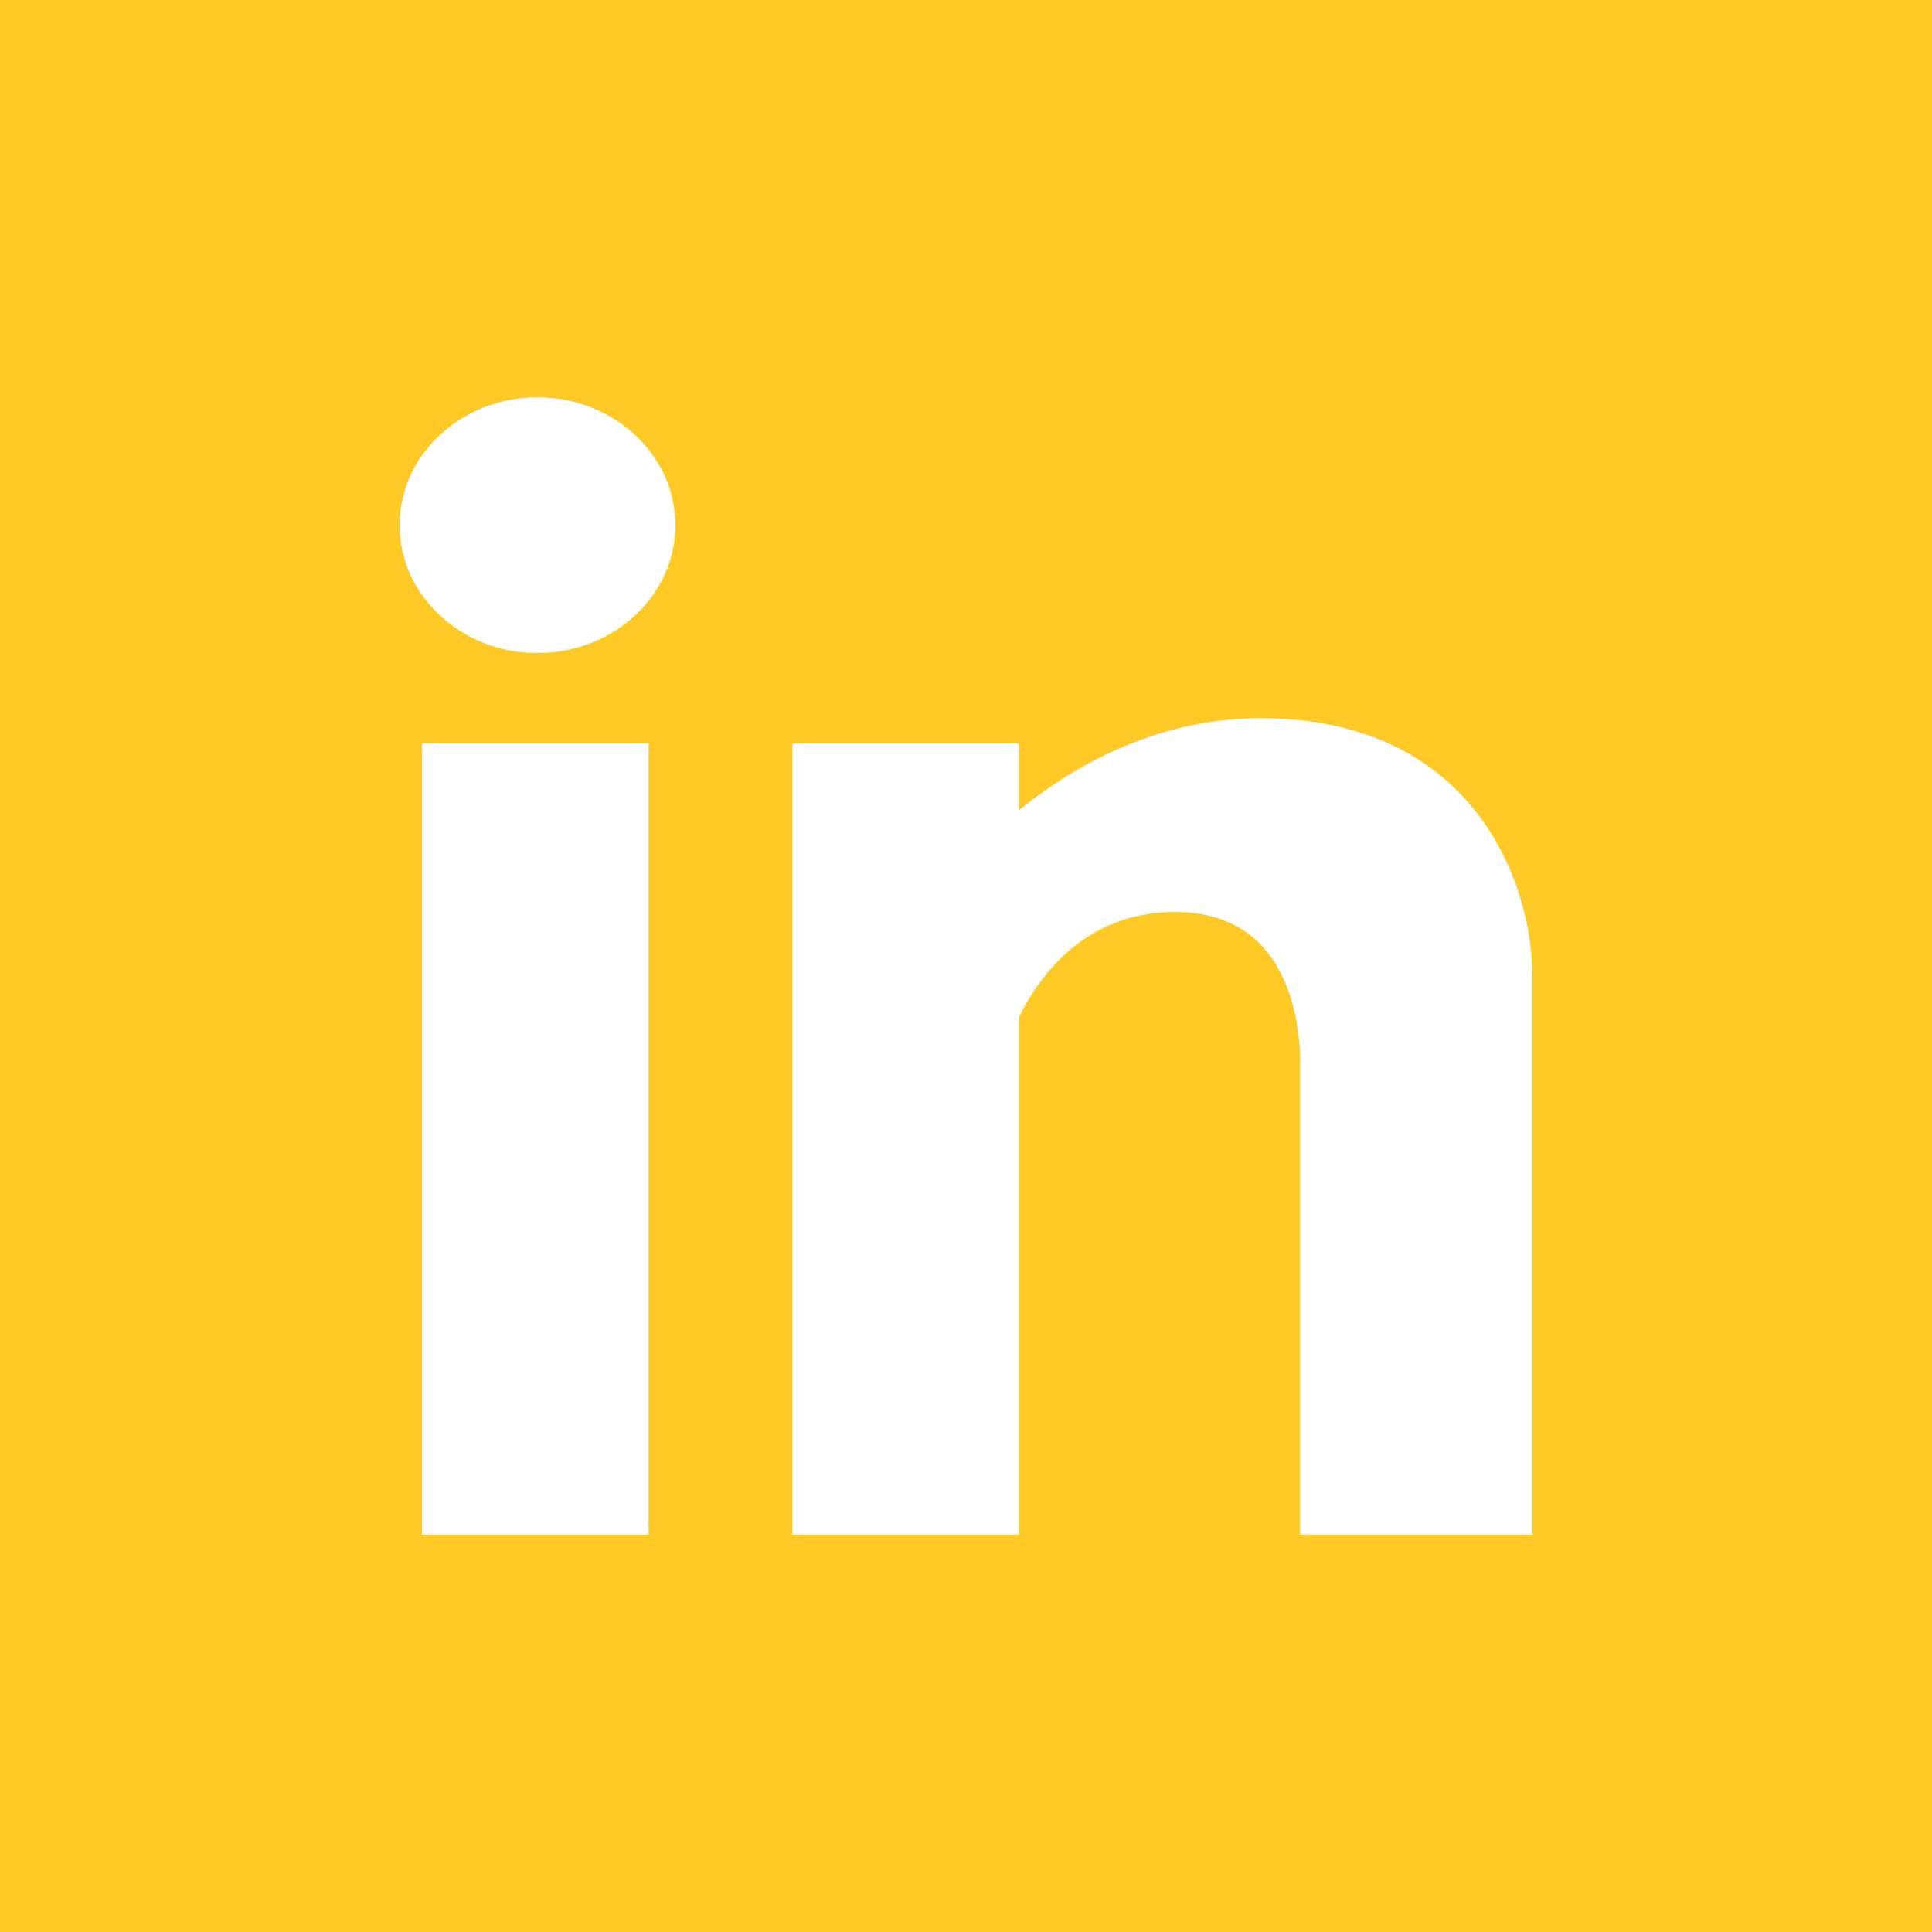 <svg xmlns="http://www.w3.org/2000/svg" viewBox="0 0 242.667 242.667" width="512" height="512"><path d="M0 0v242.667h242.667V0H0zm81.468 192.754H52.996V93.362h28.47v99.392zM67.513 82.028c-9.55 0-17.32-7.204-17.32-16.058s7.77-16.058 17.32-16.058 17.32 7.204 17.32 16.058-7.77 16.058-17.32 16.058zm124.96 110.726H163.3v-58.946c.007-.12.433-9.478-4.873-15.068-2.64-2.783-6.28-4.194-10.814-4.194-11.408 0-17.17 8.214-19.612 13.19v65.018H99.53V93.362H128v8.397c9.32-7.564 19.787-11.55 30.335-11.55 27.003 0 34.138 21.09 34.138 32.243v70.3z" fill="#FFCA26"/></svg>